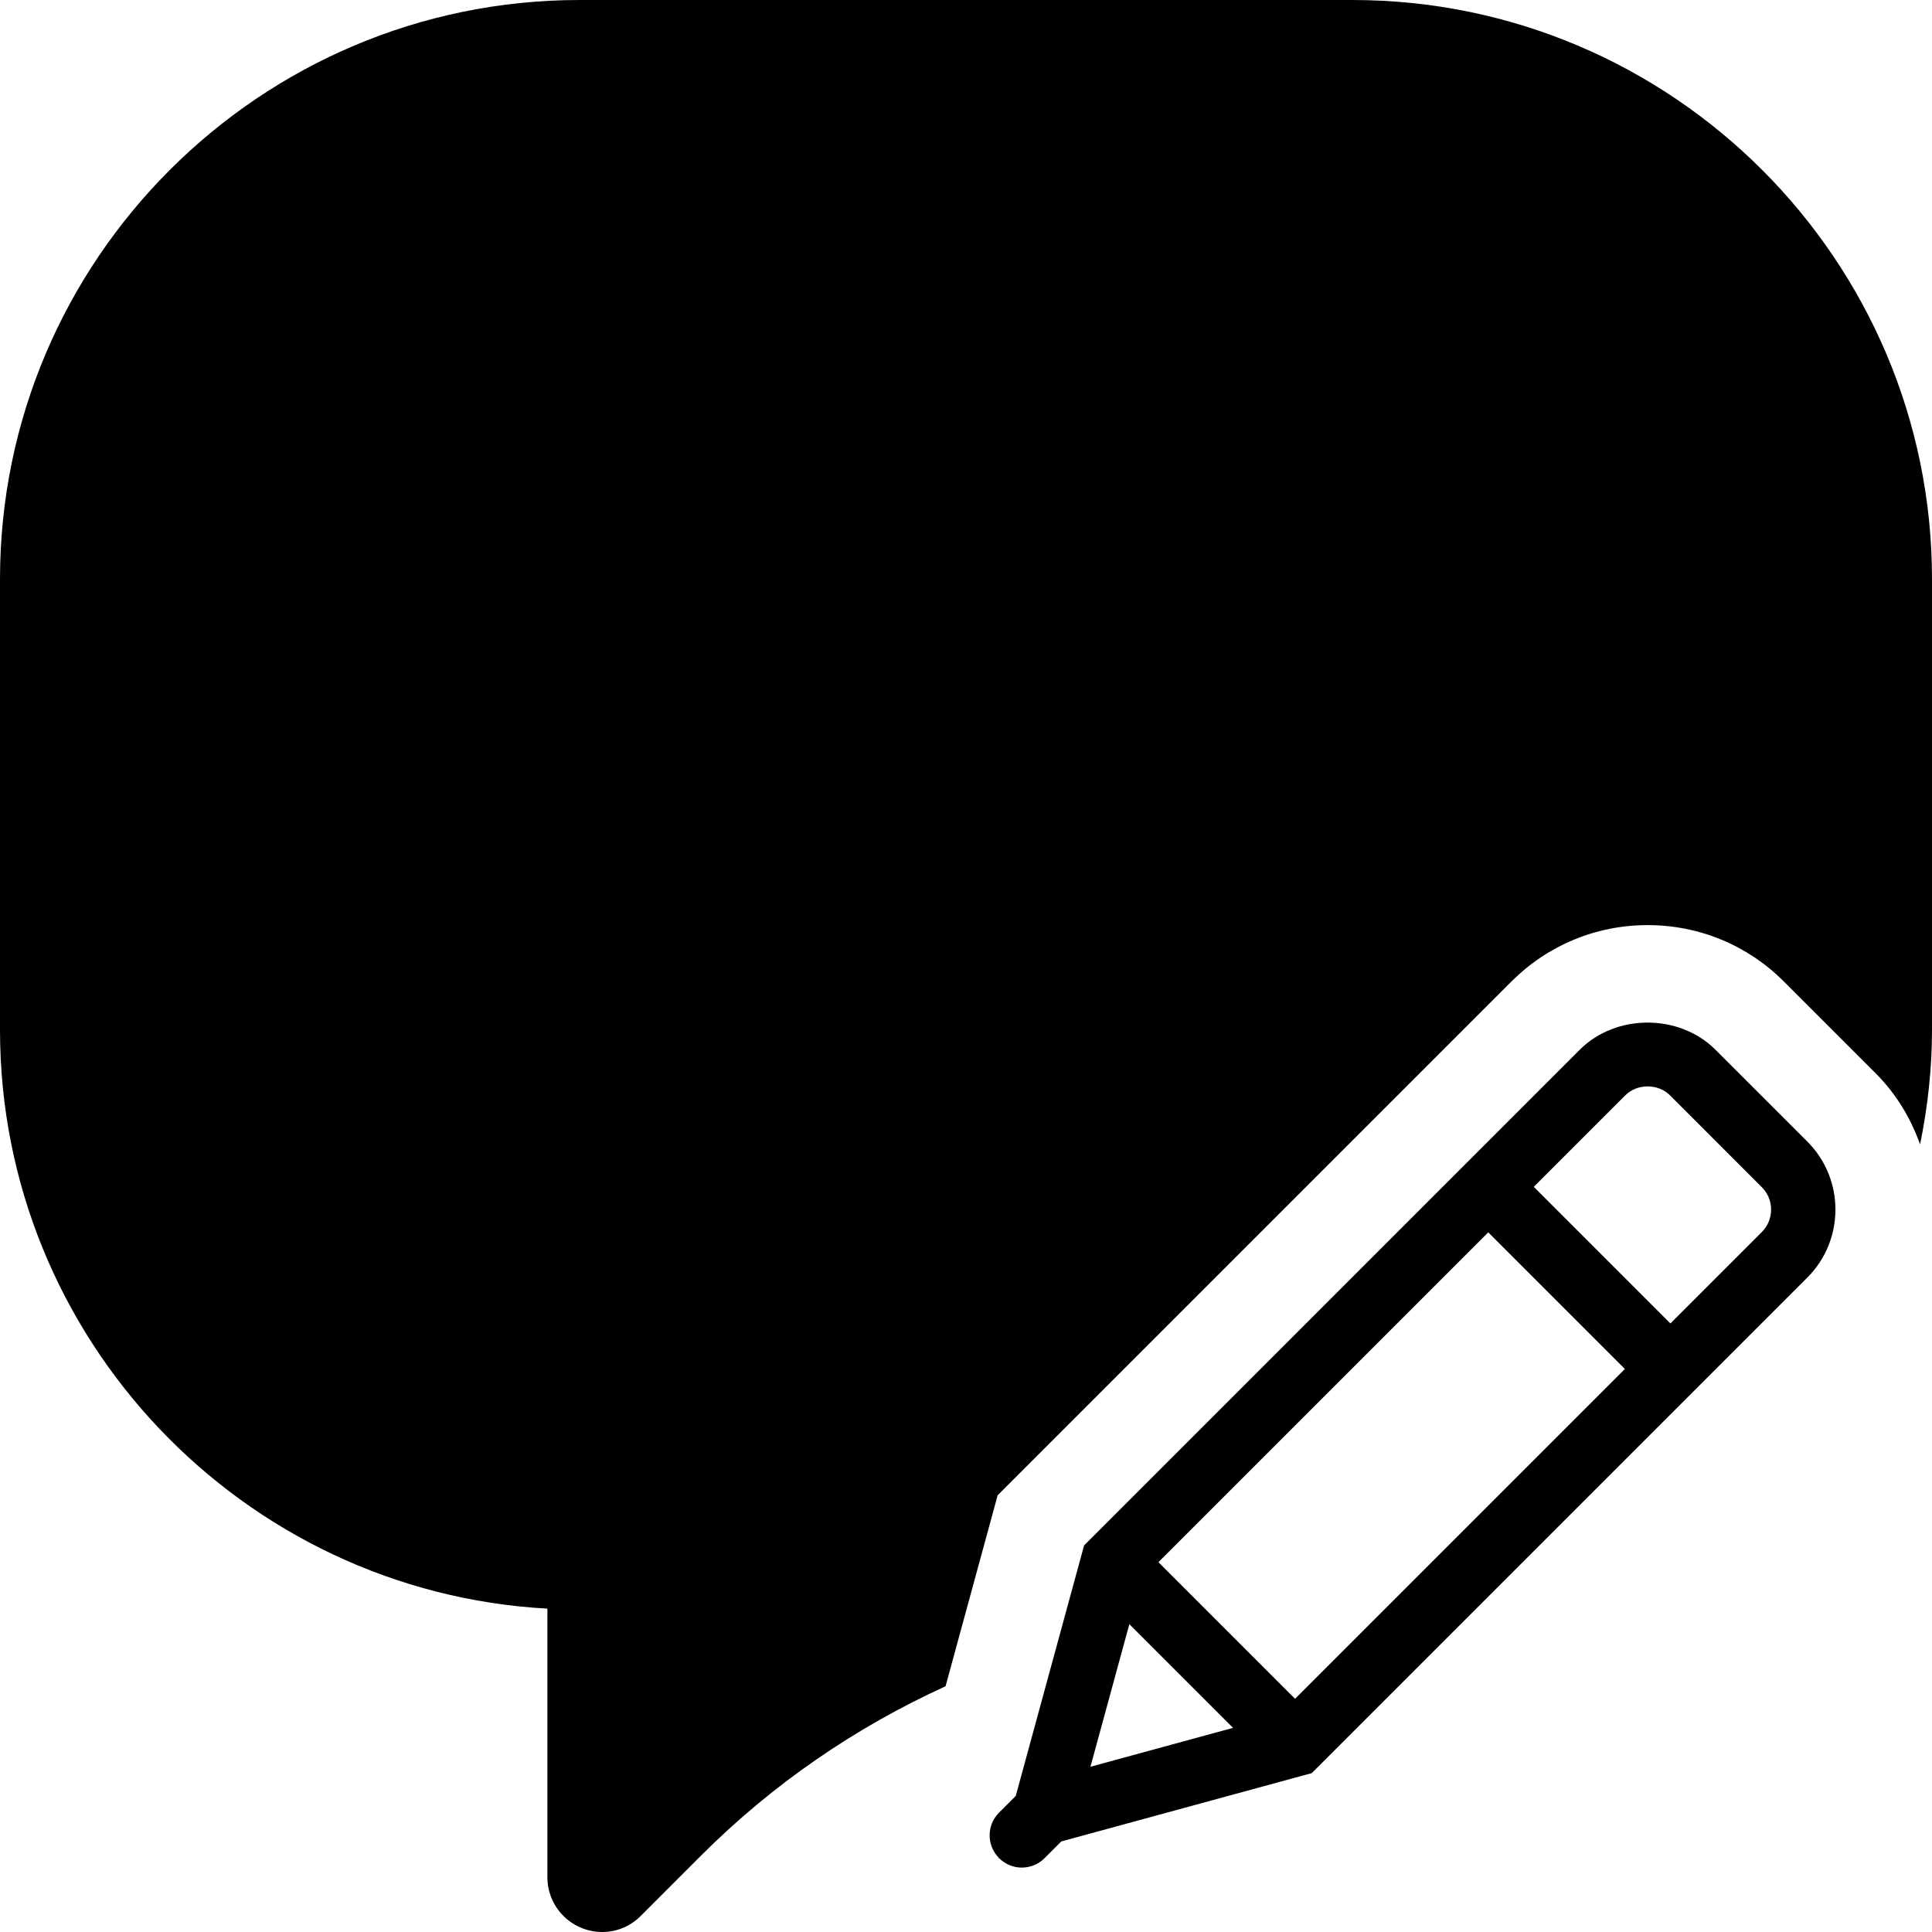 <?xml version="1.0" encoding="iso-8859-1"?>
<!-- Generator: Adobe Illustrator 18.0.0, SVG Export Plug-In . SVG Version: 6.00 Build 0)  -->
<!DOCTYPE svg PUBLIC "-//W3C//DTD SVG 1.1//EN" "http://www.w3.org/Graphics/SVG/1.1/DTD/svg11.dtd">
<svg version="1.1" id="Capa_1" xmlns="http://www.w3.org/2000/svg" xmlns:xlink="http://www.w3.org/1999/xlink" x="0px" y="0px"
	 viewBox="0 0 60 60" style="enable-background:new 0 0 60 60;" xml:space="preserve">
<g>
	<path d="M53.279,32.604c-1.128-1.129-3.094-1.129-4.222,0L33.667,47.995l-2.122,7.779l-0.519,0.519
		c-0.388,0.388-0.389,1.014-0.006,1.405l-0.005,0.02l0.019-0.005C31.229,57.903,31.481,58,31.733,58
		c0.256,0,0.512-0.098,0.707-0.293l0.52-0.52l7.778-2.121l15.391-15.391c1.163-1.164,1.163-3.058,0-4.222L53.279,32.604z
		 M35.976,48.515l10.243-10.243l4.243,4.243L40.219,52.758L35.976,48.515z M35.073,50.44l3.22,3.22l-4.428,1.208L35.073,50.44z
		 M54.715,38.262l-2.839,2.839l-4.243-4.243l2.839-2.839c0.372-0.373,1.021-0.373,1.394,0l2.849,2.85
		C55.099,37.252,55.099,37.878,54.715,38.262z"/>
	<path d="M42,0H18C8.075,0,0,8.068,0,17.985v14c0,9.59,7.538,17.452,17,17.973v8.344C17,59.238,17.764,60,18.703,60
		c0.449,0,0.873-0.177,1.195-0.498l1.876-1.877c2.22-2.22,4.789-3.978,7.591-5.257l1.618-5.931l15.954-15.954
		c1.131-1.131,2.634-1.753,4.232-1.753s3.102,0.622,4.232,1.753l2.85,2.85c0.643,0.643,1.091,1.402,1.379,2.206
		c0.238-1.166,0.37-2.352,0.37-3.554v-14C60,8.068,51.925,0,42,0z"/>
</g>
<g>
</g>
<g>
</g>
<g>
</g>
<g>
</g>
<g>
</g>
<g>
</g>
<g>
</g>
<g>
</g>
<g>
</g>
<g>
</g>
<g>
</g>
<g>
</g>
<g>
</g>
<g>
</g>
<g>
</g>
</svg>
